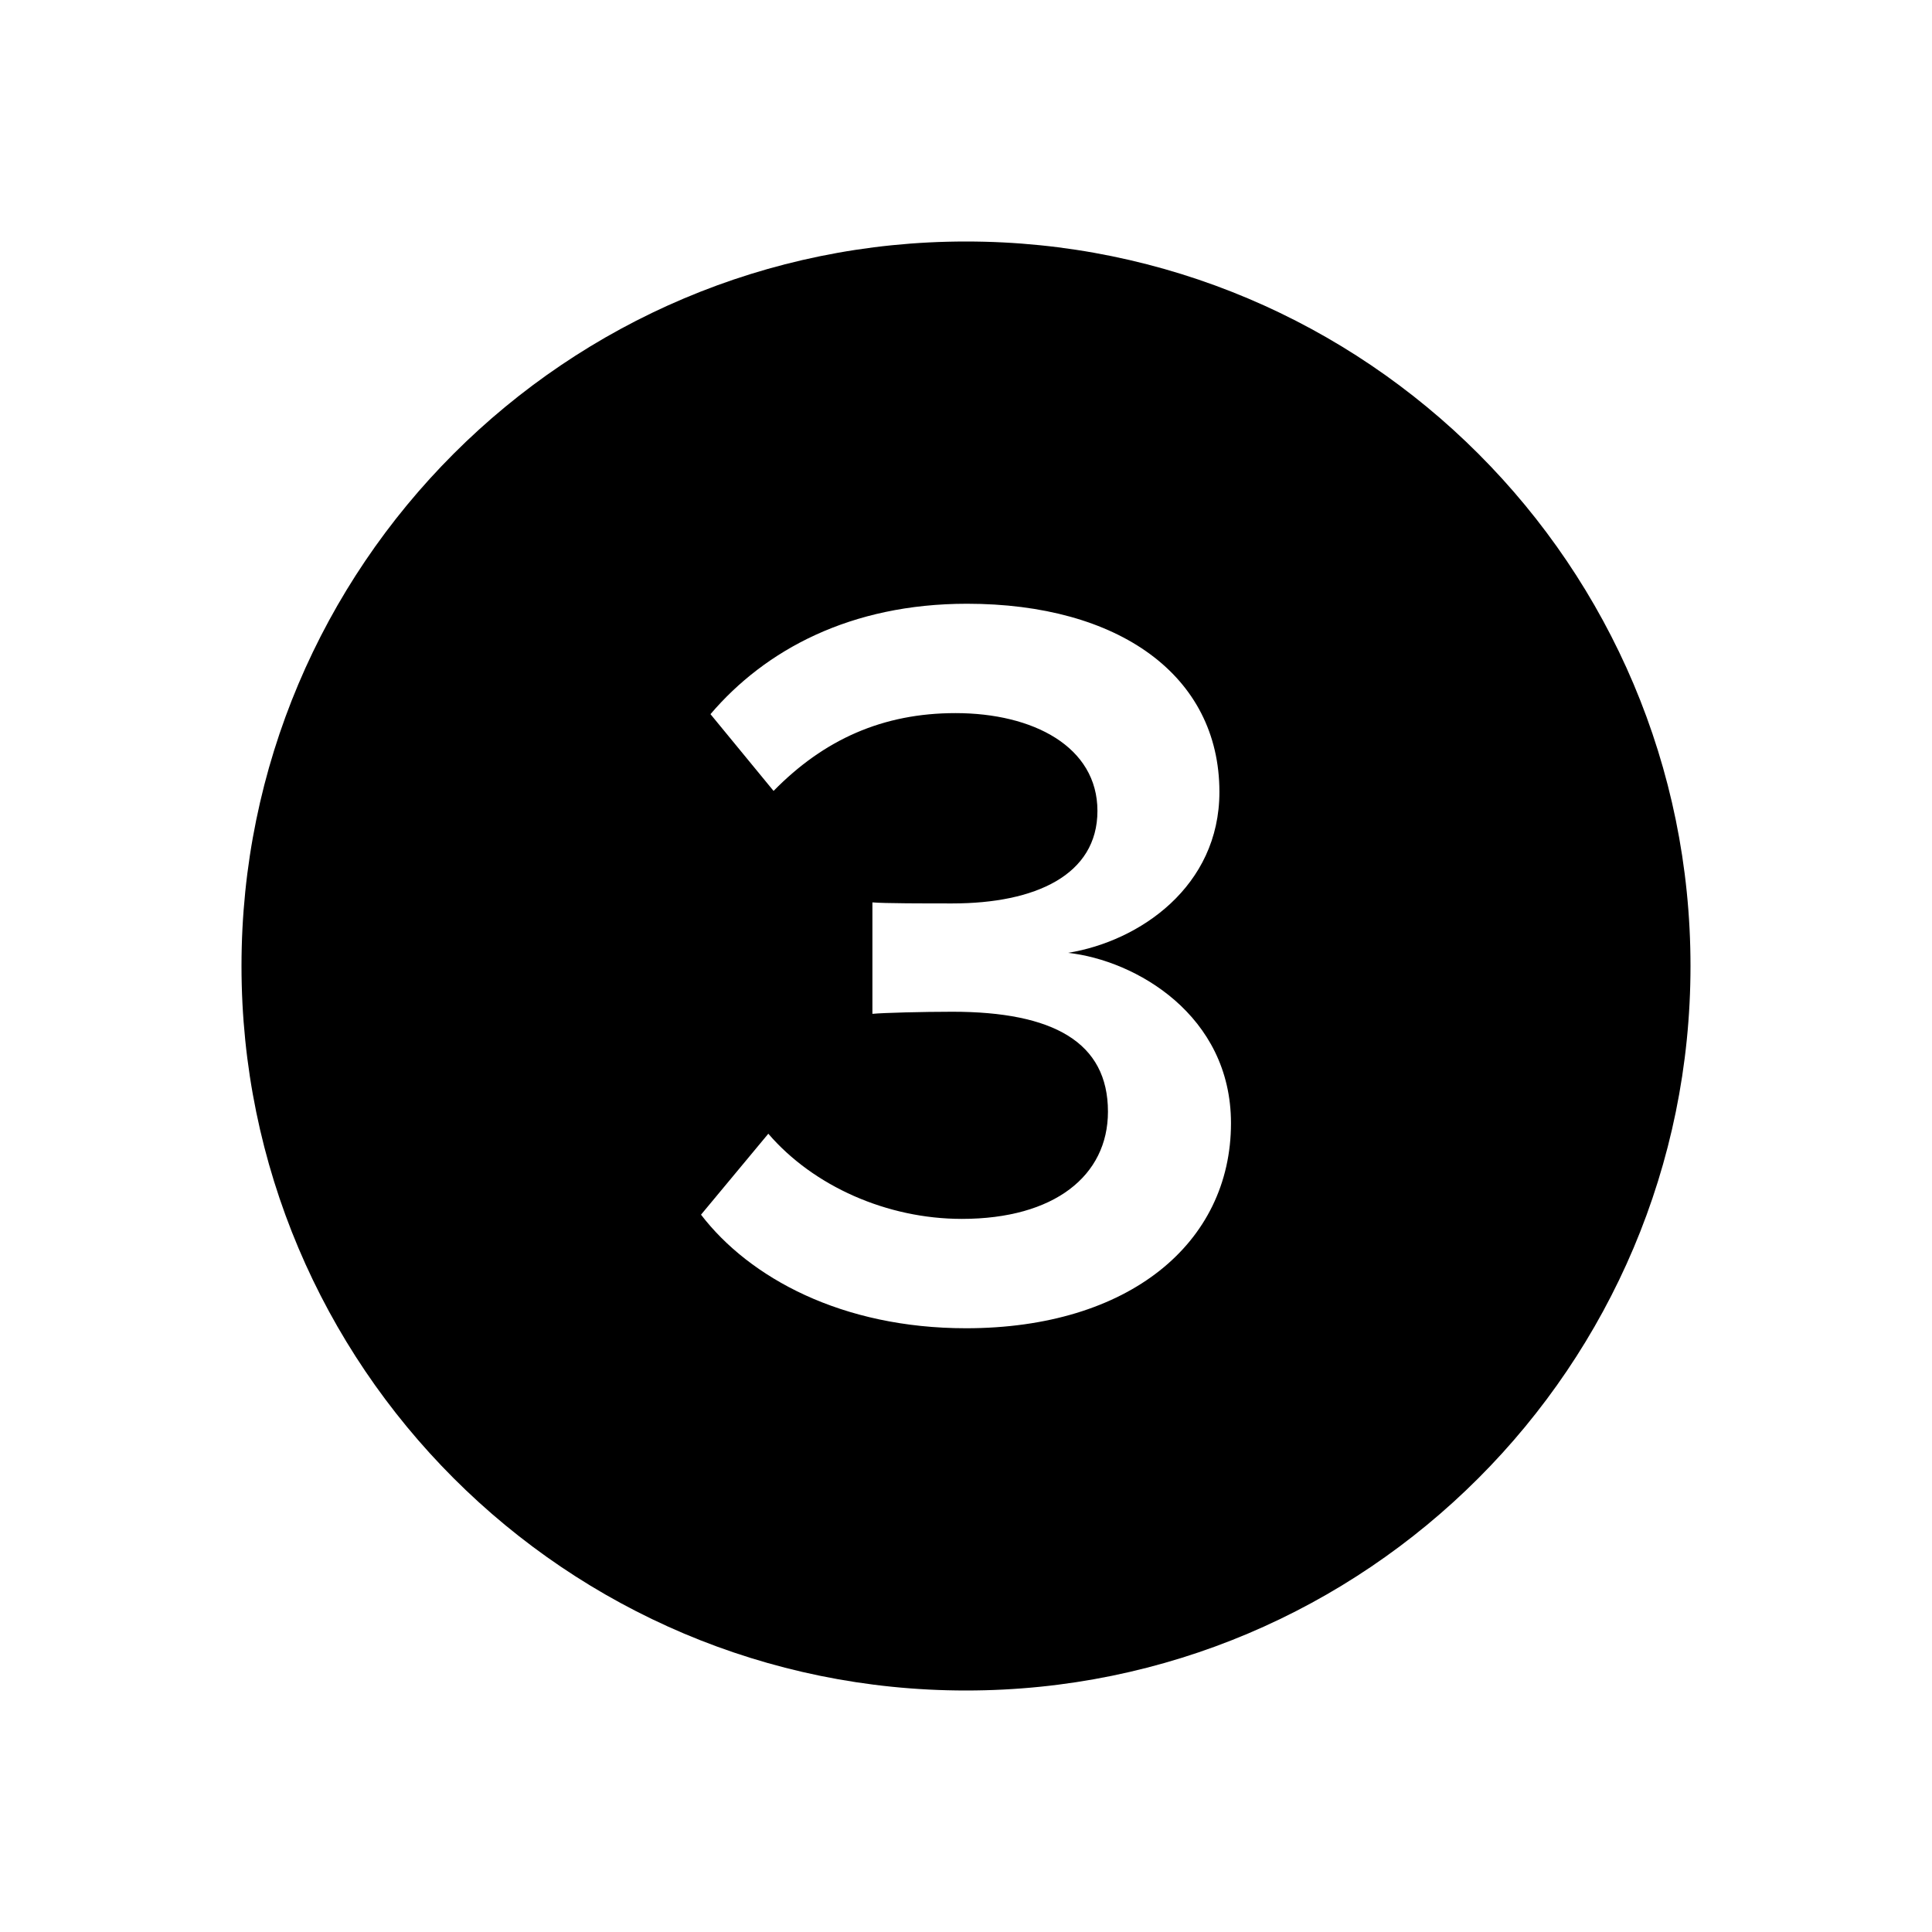 <?xml version="1.0" encoding="utf-8"?>
<!-- Generator: Adobe Illustrator 16.0.0, SVG Export Plug-In . SVG Version: 6.00 Build 0)  -->
<!DOCTYPE svg PUBLIC "-//W3C//DTD SVG 1.1//EN" "http://www.w3.org/Graphics/SVG/1.1/DTD/svg11.dtd">
<svg version="1.1" id="Layer_1" xmlns="http://www.w3.org/2000/svg" xmlns:xlink="http://www.w3.org/1999/xlink" x="0px" y="0px"
	 width="512px" height="512px" viewBox="0 0 512 512" enable-background="new 0 0 512 512" xml:space="preserve">
<path d="M256,64C149.961,64,64,149.961,64,256s85.961,192,192,192s192-85.961,192-192S362.039,64,256,64z M256,352
	c-32.882,0-57.405-13.377-70.224-30.096l17.835-21.457c11.983,13.933,31.489,22.571,51.273,22.571
	c24.523,0,38.735-11.425,38.735-28.423c0-18.393-14.491-26.474-41.242-26.474c-7.804,0-18.392,0.278-21.179,0.557v-29.538
	c3.064,0.278,13.933,0.278,21.179,0.278c22.014,0,38.455-7.524,38.455-24.522c0-16.999-16.999-25.916-37.619-25.916
	c-19.228,0-34.833,6.966-48.21,20.621l-16.719-20.343c14.491-16.998,37.061-29.26,67.993-29.26
	c40.128,0,66.879,18.949,66.879,49.881c0,25.08-21.178,39.57-40.127,42.636c17.835,1.95,43.193,16.44,43.193,45.143
	C326.224,329.428,299.192,352,256,352z"/>
</svg>
